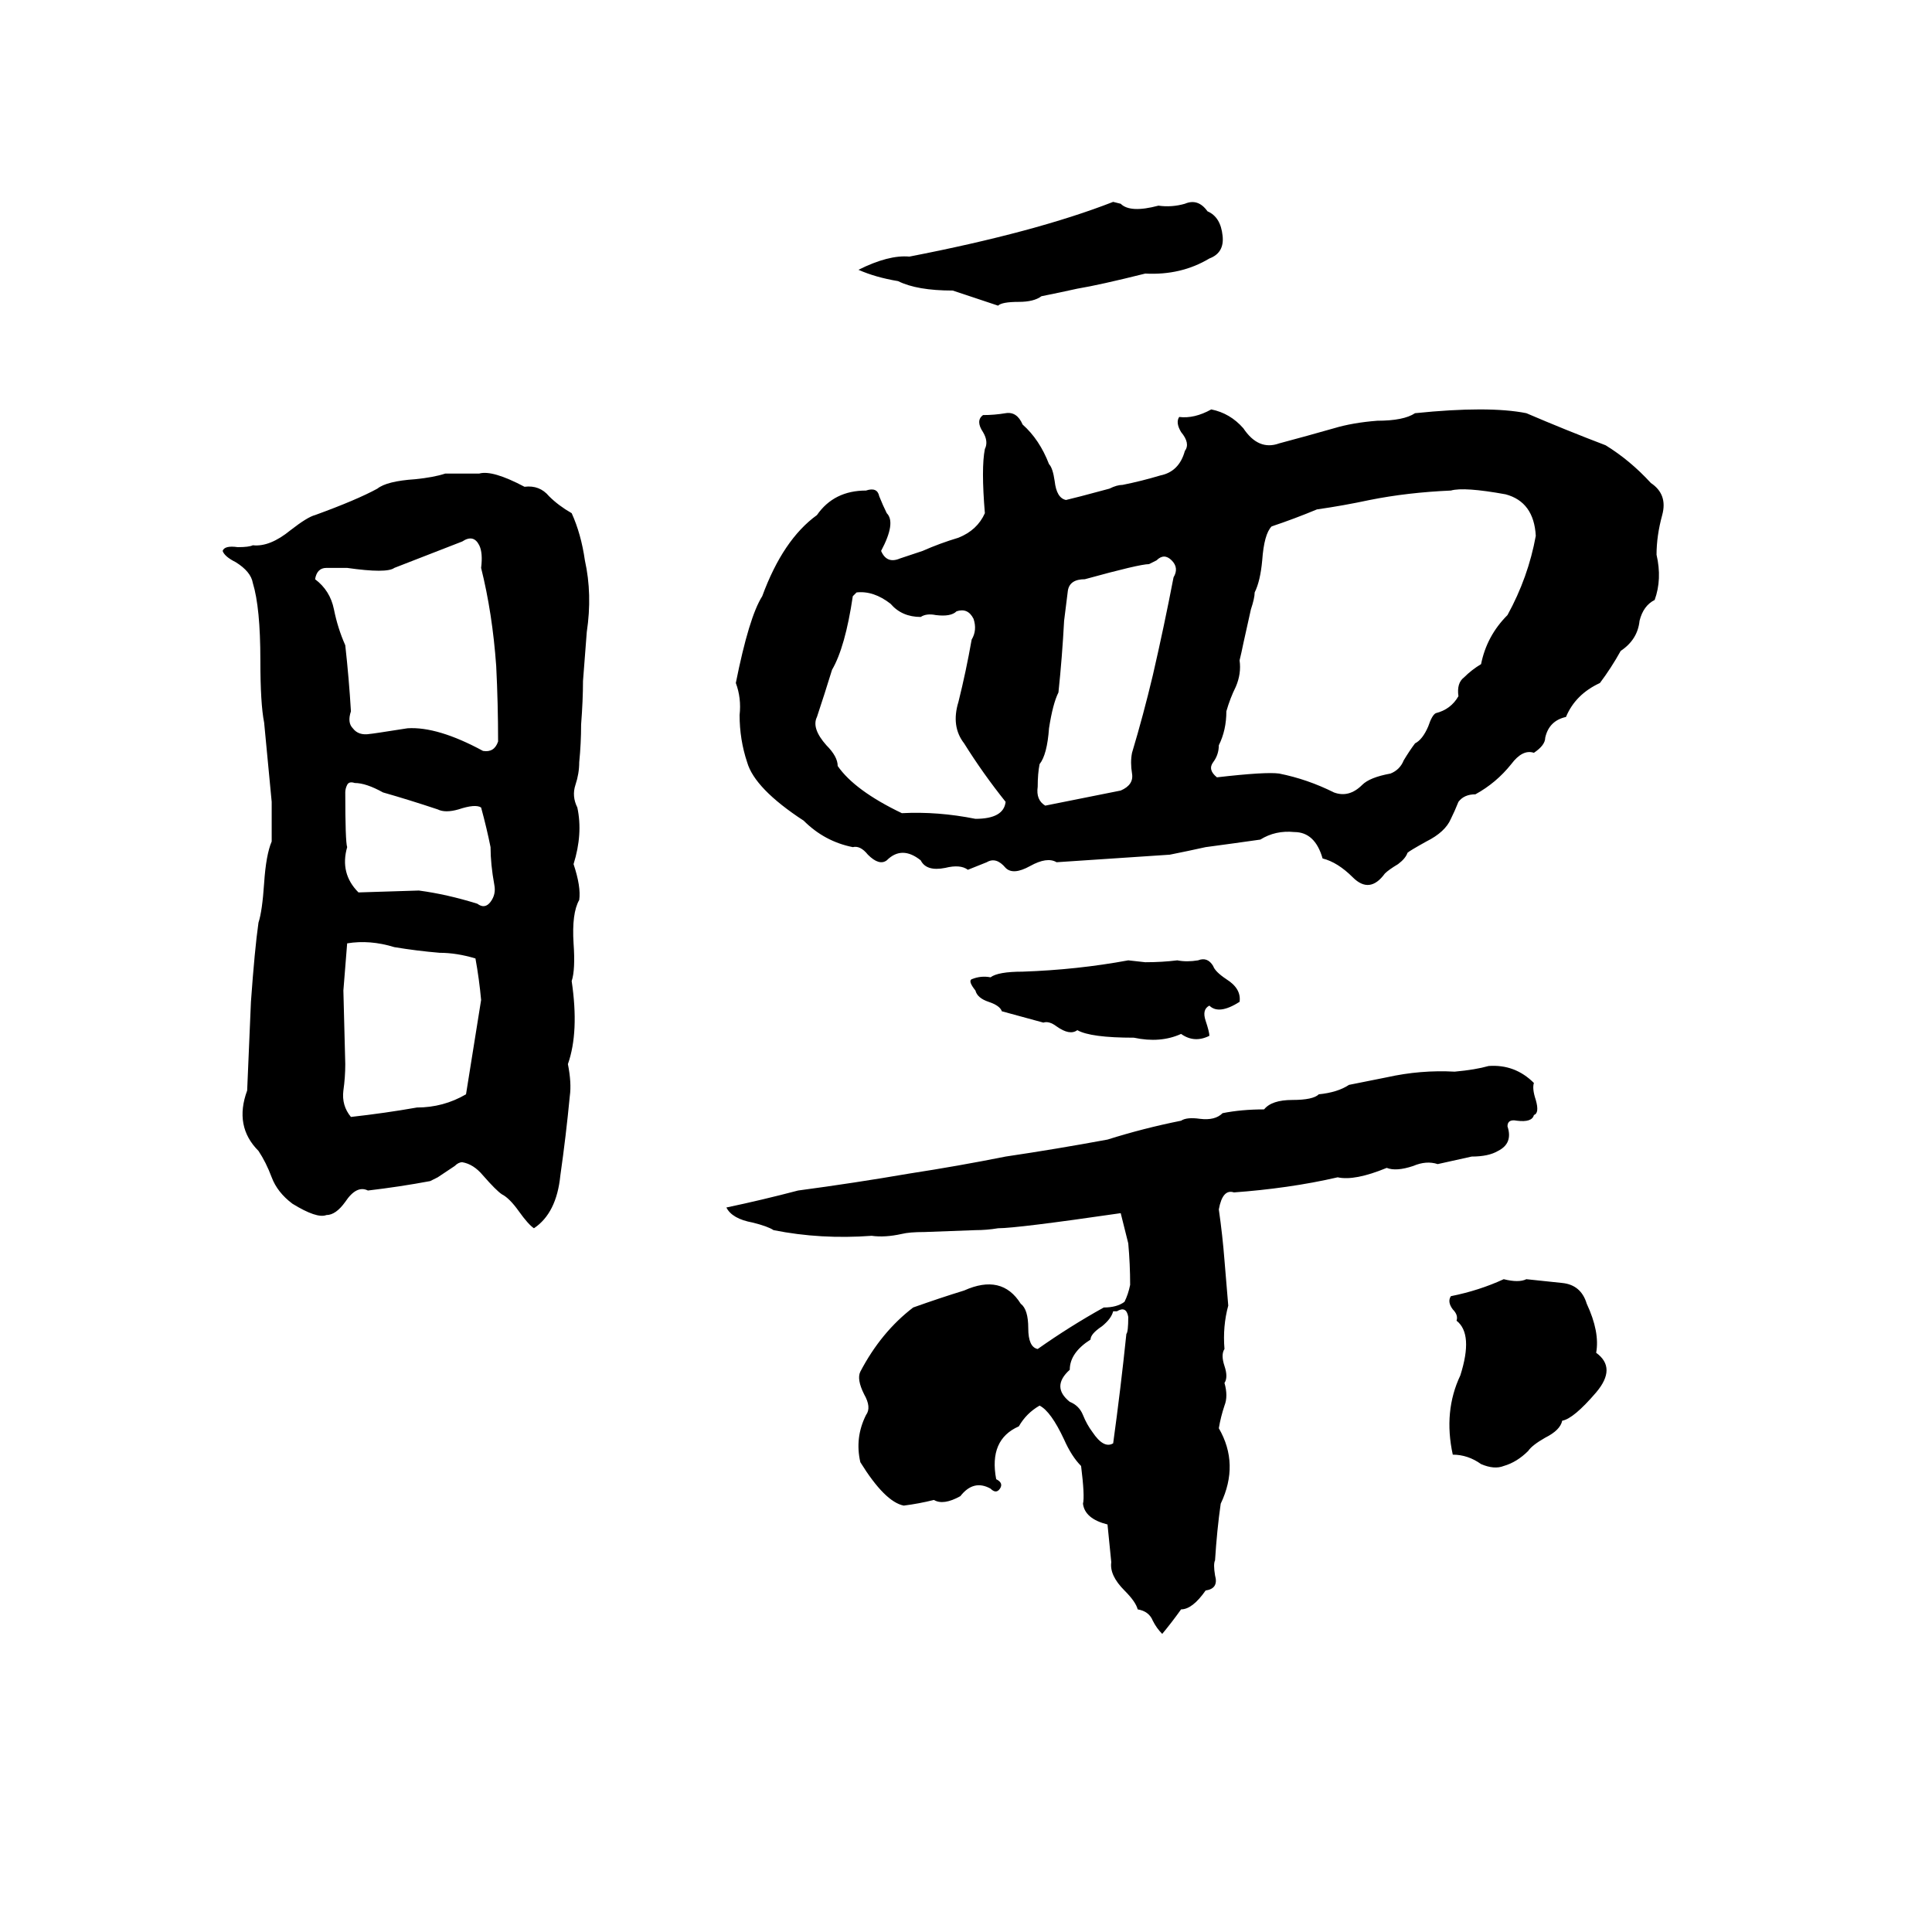 <svg xmlns="http://www.w3.org/2000/svg" viewBox="0 -800 1024 1024">
	<path fill="#000000" d="M590 -693L594 -692Q599 -687 614 -691Q621 -690 628 -692Q635 -695 640 -688Q647 -685 648 -675Q649 -666 641 -663Q626 -654 607 -655Q583 -649 571 -647Q562 -645 552 -643Q548 -640 540 -640Q531 -640 529 -638L505 -646Q486 -646 476 -651Q464 -653 455 -657Q471 -665 482 -664Q549 -677 590 -693ZM642 -583Q652 -581 659 -573Q667 -561 678 -565Q693 -569 707 -573Q717 -576 730 -577Q744 -577 750 -581Q789 -585 809 -581Q830 -572 851 -564Q864 -556 875 -544Q884 -538 881 -527Q878 -516 878 -506Q881 -493 877 -482Q871 -479 869 -471Q868 -461 859 -455Q854 -446 848 -438Q835 -432 830 -420Q821 -418 819 -409Q819 -405 813 -401Q807 -403 801 -395Q793 -385 782 -379Q776 -379 773 -375Q771 -370 769 -366Q766 -359 756 -354Q747 -349 746 -348Q745 -345 741 -342Q736 -339 734 -337Q726 -326 717 -335Q709 -343 701 -345Q697 -359 686 -359Q676 -360 668 -355Q654 -353 639 -351Q630 -349 620 -347Q590 -345 560 -343Q555 -346 546 -341Q537 -336 533 -340Q528 -346 523 -343Q518 -341 513 -339Q509 -342 501 -340Q491 -338 488 -344Q478 -352 470 -344Q466 -341 460 -347Q456 -352 452 -351Q437 -354 426 -365Q400 -382 396 -396Q392 -408 392 -421Q393 -430 390 -438Q397 -473 404 -484Q415 -514 433 -527Q442 -540 459 -540Q465 -542 466 -537Q468 -532 470 -528Q475 -523 467 -508Q470 -501 477 -504Q483 -506 489 -508Q498 -512 508 -515Q518 -519 522 -528Q520 -552 522 -562Q524 -566 521 -571Q517 -577 521 -580Q527 -580 533 -581Q539 -582 542 -575Q551 -567 556 -554Q558 -552 559 -545Q560 -536 565 -535Q569 -536 573 -537L588 -541Q592 -543 595 -543Q605 -545 615 -548Q625 -550 628 -561Q631 -565 626 -571Q623 -576 625 -579Q633 -578 642 -583ZM236 -549H254Q261 -551 278 -542Q286 -543 291 -537Q296 -532 303 -528Q308 -517 310 -503Q314 -485 311 -465Q310 -452 309 -439Q309 -429 308 -416Q308 -406 307 -396Q307 -390 305 -384Q303 -378 306 -372Q309 -358 304 -342Q308 -330 307 -323Q303 -316 304 -300Q305 -286 303 -280Q307 -253 301 -236Q303 -226 302 -219Q300 -198 297 -177Q295 -157 283 -149Q280 -151 275 -158Q270 -165 266 -167Q263 -169 256 -177Q251 -183 245 -184Q243 -184 241 -182L232 -176Q230 -175 228 -174Q212 -171 195 -169Q189 -172 183 -163Q178 -156 173 -156Q168 -154 155 -162Q147 -168 144 -176Q141 -184 137 -190Q124 -203 131 -222Q132 -245 133 -269Q135 -297 137 -311Q139 -317 140 -332Q141 -347 144 -354Q144 -364 144 -375Q142 -396 140 -417Q138 -427 138 -450Q138 -478 134 -491Q133 -497 125 -502Q119 -505 118 -508Q119 -511 126 -510Q132 -510 134 -511Q143 -510 154 -519Q163 -526 167 -527Q189 -535 200 -541Q205 -545 220 -546Q230 -547 236 -549ZM769 -540Q746 -539 726 -535Q712 -532 698 -530Q686 -525 674 -521Q670 -517 669 -503Q668 -492 665 -486Q665 -483 663 -477L659 -459Q658 -454 657 -450Q658 -443 655 -436Q652 -430 650 -423Q650 -413 646 -405Q646 -400 643 -396Q640 -392 645 -388Q671 -391 678 -390Q693 -387 707 -380Q715 -377 722 -384Q726 -388 737 -390Q742 -392 744 -397Q747 -402 750 -406Q754 -408 757 -415Q759 -421 761 -422Q769 -424 773 -431Q772 -438 776 -441Q780 -445 785 -448Q788 -463 799 -474Q810 -494 814 -516Q813 -534 798 -538Q776 -542 769 -540ZM245 -513Q227 -506 209 -499Q205 -496 184 -499Q179 -499 173 -499Q168 -499 167 -493Q175 -487 177 -477Q179 -467 183 -458Q185 -440 186 -423Q184 -417 187 -414Q190 -410 196 -411Q197 -411 216 -414Q232 -415 256 -402Q262 -401 264 -407Q264 -427 263 -447Q261 -475 255 -499Q256 -507 254 -511Q251 -517 245 -513ZM613 -503L609 -501Q604 -501 575 -493Q567 -493 566 -487Q565 -479 564 -471Q563 -452 561 -433Q558 -427 556 -414Q555 -400 551 -395Q550 -390 550 -383Q549 -376 554 -373Q574 -377 594 -381Q601 -384 600 -390Q599 -396 600 -401Q606 -421 611 -442Q617 -468 622 -494Q625 -499 621 -503Q617 -507 613 -503ZM454 -486L452 -484Q448 -457 441 -445Q437 -432 433 -420Q430 -414 438 -405Q444 -399 444 -394Q453 -381 478 -369Q497 -370 517 -366Q532 -366 533 -375Q521 -390 511 -406Q504 -415 508 -428Q512 -444 515 -461Q518 -466 516 -472Q513 -478 507 -476Q504 -473 496 -474Q491 -475 488 -473Q478 -473 472 -480Q463 -487 454 -486ZM188 -385Q185 -386 184 -384Q183 -382 183 -380Q183 -354 184 -351Q180 -337 190 -327L222 -328Q237 -326 253 -321Q257 -318 260 -322Q263 -326 262 -331Q260 -342 260 -351Q258 -361 255 -372Q252 -374 243 -371Q236 -369 232 -371Q217 -376 203 -380Q194 -385 188 -385ZM184 -300Q183 -287 182 -275L183 -236Q183 -229 182 -222Q181 -214 186 -208Q204 -210 221 -213Q235 -213 247 -220Q251 -245 255 -270Q254 -281 252 -292Q242 -295 233 -295Q221 -296 209 -298Q196 -302 184 -300ZM598 -291L607 -290Q616 -290 624 -291Q629 -290 635 -291Q640 -293 643 -288Q644 -285 650 -281Q658 -276 657 -269Q646 -262 641 -267Q637 -265 639 -259Q641 -253 641 -251Q633 -247 626 -252Q615 -247 601 -250Q578 -250 571 -254Q567 -251 560 -256Q556 -259 553 -258Q542 -261 531 -264Q530 -267 524 -269Q518 -271 517 -275Q513 -280 515 -281Q520 -283 525 -282Q529 -285 542 -285Q571 -286 598 -291ZM789 -235Q803 -236 813 -226Q812 -223 814 -217Q816 -210 813 -209Q812 -205 804 -206Q799 -207 799 -203Q802 -194 794 -190Q789 -187 780 -187Q771 -185 762 -183Q756 -185 749 -182Q740 -179 735 -181Q718 -174 709 -176Q696 -173 682 -171Q668 -169 654 -168Q648 -170 646 -159Q648 -145 649 -132Q650 -120 651 -108Q648 -97 649 -85Q647 -82 649 -76Q651 -70 649 -67Q651 -60 649 -55Q647 -49 646 -43Q657 -24 647 -3Q645 11 644 27Q643 29 644 35Q646 42 639 43Q632 53 626 53Q621 60 616 66Q613 63 611 59Q609 54 603 53Q602 49 596 43Q588 35 589 28Q588 18 587 8Q575 5 574 -3Q575 -7 573 -23Q568 -28 564 -37Q557 -52 551 -55Q544 -51 540 -44Q524 -37 528 -16Q532 -14 530 -11Q528 -8 525 -11Q516 -16 509 -7Q500 -2 495 -5Q487 -3 479 -2Q469 -4 456 -25Q453 -38 459 -50Q462 -54 458 -61Q454 -69 456 -73Q467 -94 484 -107Q498 -112 511 -116Q531 -125 541 -109Q545 -106 545 -96Q545 -86 550 -85Q567 -97 585 -107Q592 -107 596 -110Q598 -114 599 -119Q599 -130 598 -141Q596 -149 594 -157Q539 -149 529 -149Q523 -148 517 -148L490 -147Q482 -147 478 -146Q469 -144 462 -145Q435 -143 410 -148Q407 -150 399 -152Q388 -154 385 -160Q404 -164 423 -169Q453 -173 482 -178Q508 -182 533 -187Q560 -191 587 -196Q606 -202 626 -206Q629 -208 636 -207Q644 -206 648 -210Q658 -212 670 -212Q674 -217 685 -217Q696 -217 699 -220Q709 -221 715 -225Q725 -227 735 -229Q753 -233 771 -232Q782 -233 789 -235ZM797 -122Q805 -120 809 -122Q818 -121 828 -120Q838 -119 841 -109Q848 -94 846 -83Q857 -75 846 -62Q834 -48 828 -47Q827 -42 819 -38Q812 -34 810 -31Q804 -25 797 -23Q792 -21 785 -24Q778 -29 770 -29Q765 -52 774 -71Q781 -93 772 -100Q773 -103 770 -106Q767 -110 769 -113Q784 -116 797 -122ZM592 -105H590Q589 -101 584 -97Q578 -93 578 -90Q567 -83 567 -74Q557 -65 567 -57Q572 -55 574 -50Q576 -45 579 -41Q585 -32 590 -35Q594 -64 597 -93Q598 -94 598 -102Q597 -108 592 -105Z"/>
</svg>